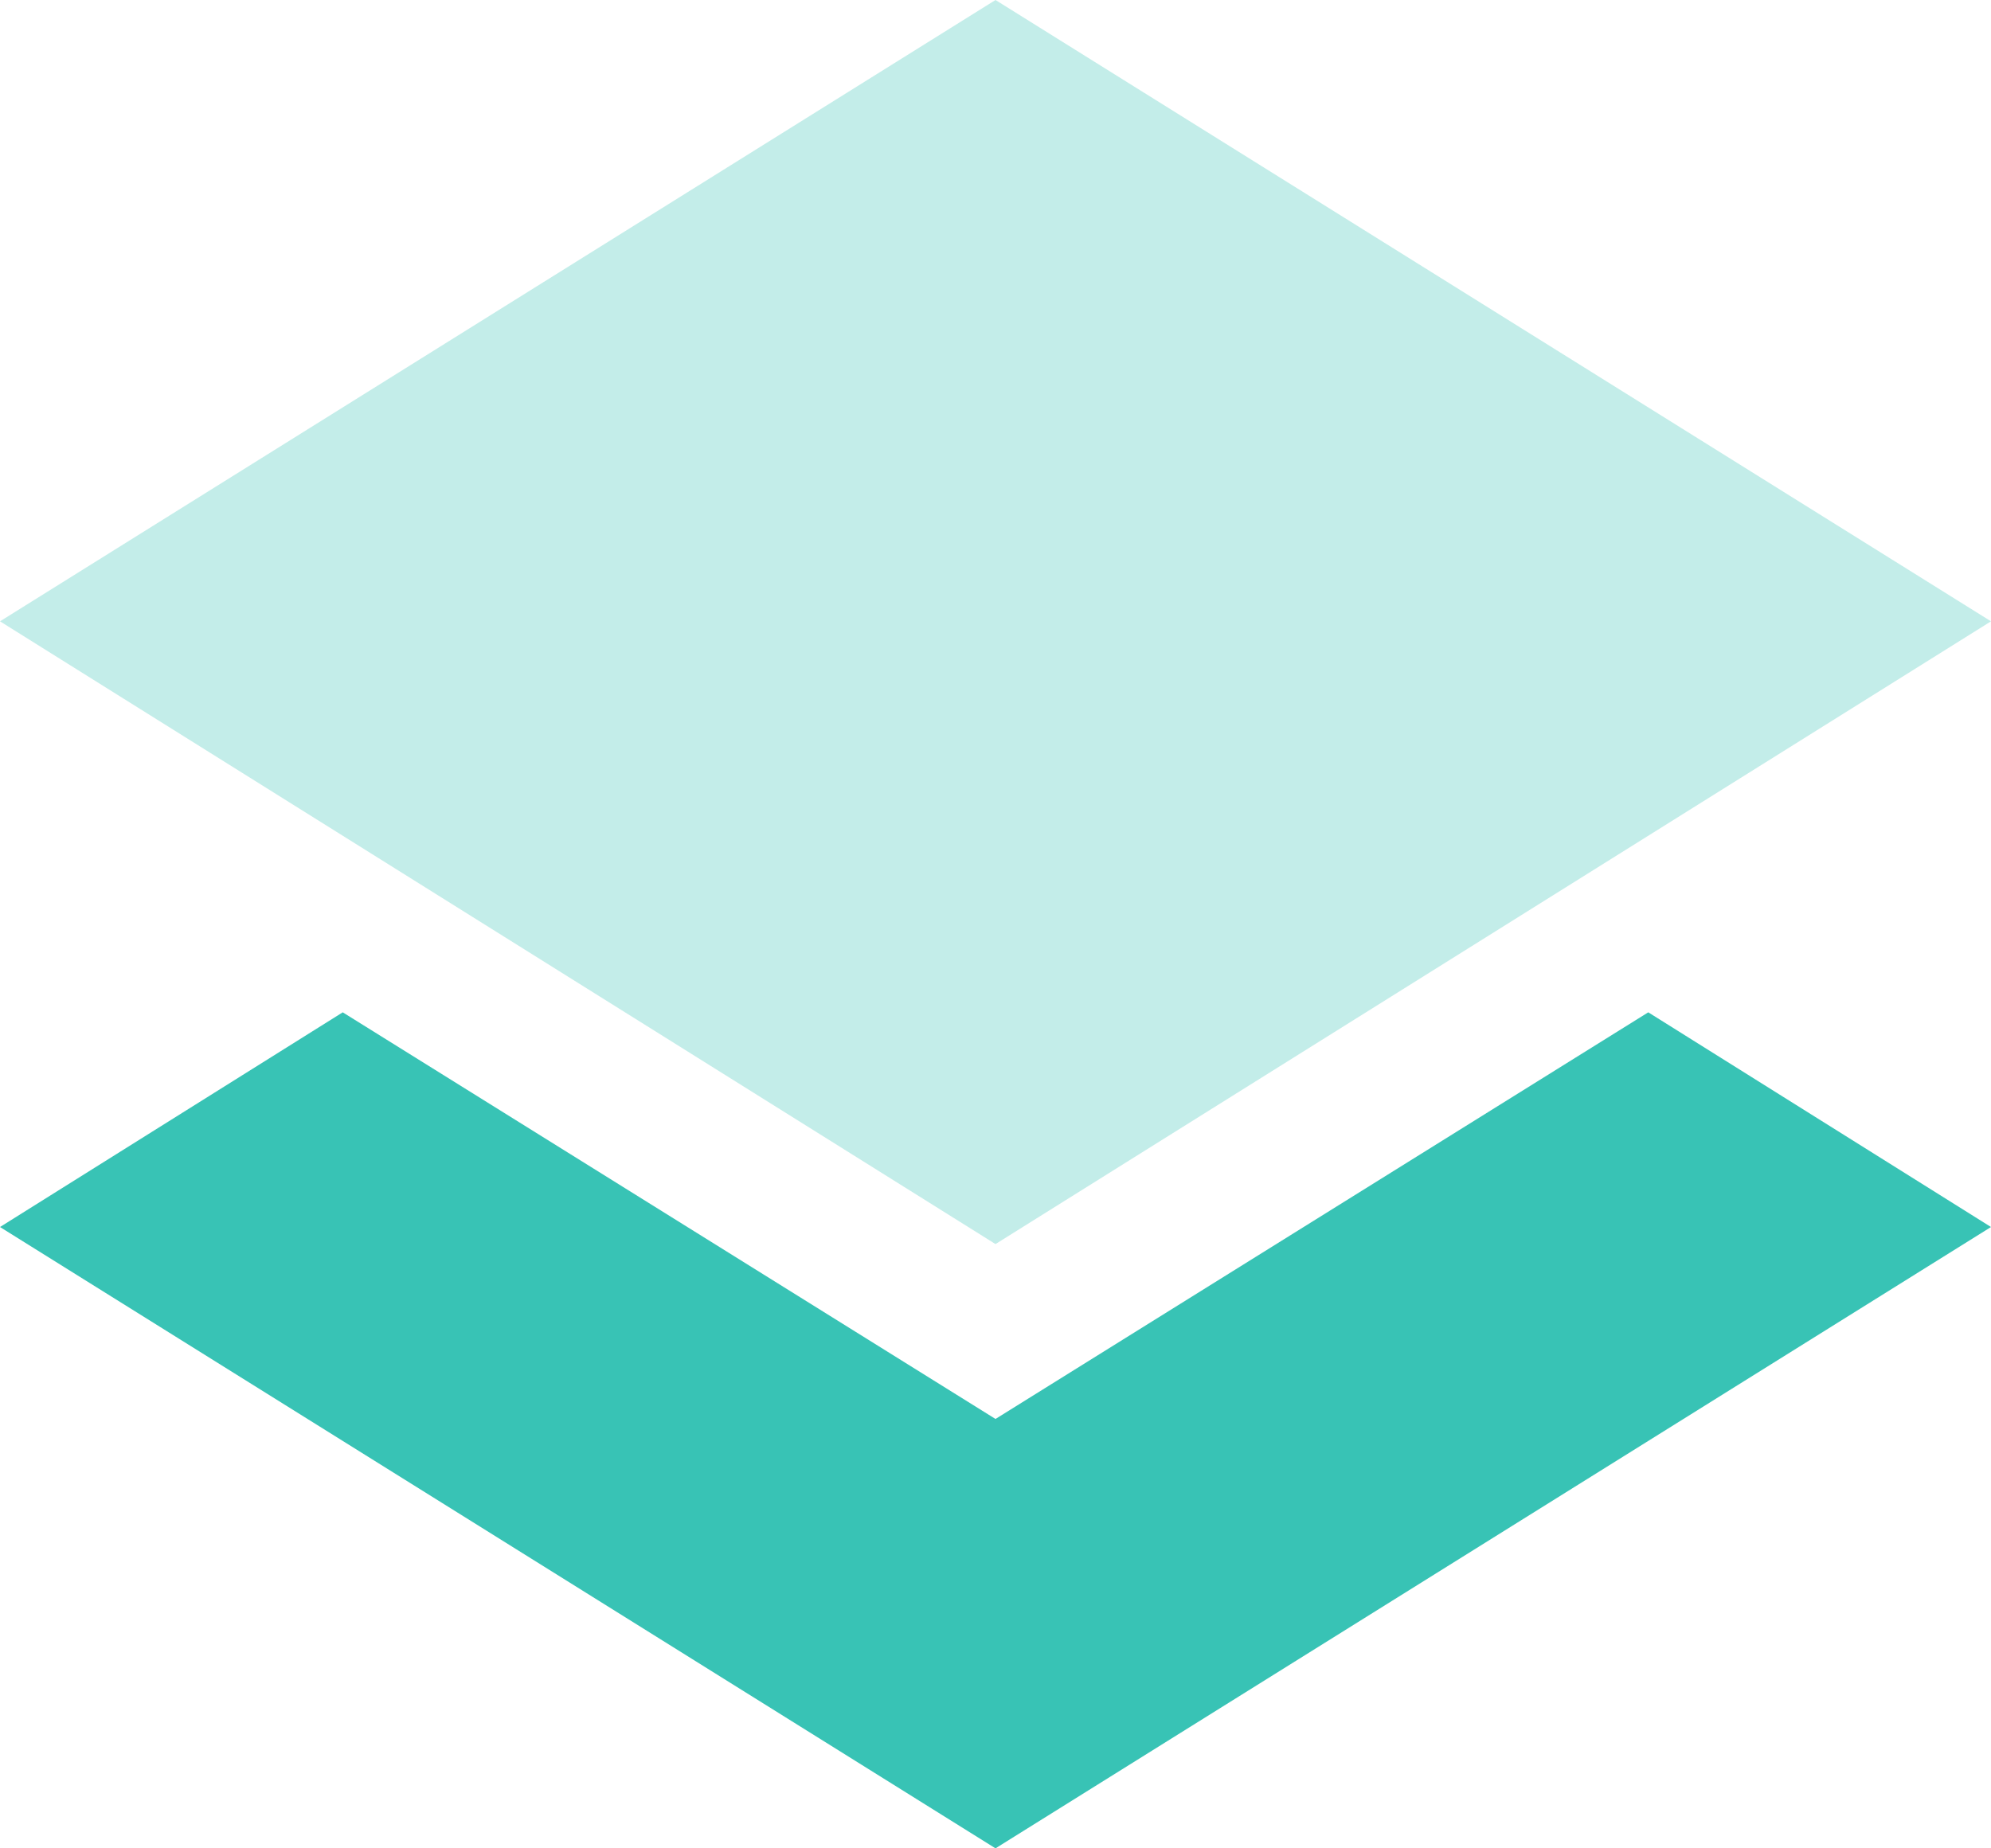 <?xml version="1.0" encoding="UTF-8"?>
<svg id="uuid-da3d44fe-63fb-4485-94cf-55e8b6f2b69f" data-name="Calque 2" xmlns="http://www.w3.org/2000/svg" width="14" height="13" viewBox="0 0 14 13">
  <g id="uuid-a2975e37-cd4d-4b8a-88ee-28b012bc3322" data-name="Calque 1">
    <g id="uuid-97d995aa-7d52-45e2-85f8-8b6088a9849d" data-name="z index back">
      <polygon points="7 9.98 2.41 7.12 0 8.63 7 13 14 8.63 11.59 7.12 7 9.98" fill="#38c3b5" stroke-width="0"/>
      <polygon points="7 0 14 4.37 7 8.75 0 4.37 7 0" fill="#38c3b5" opacity=".3" stroke-width="0"/>
    </g>
  </g>
</svg>